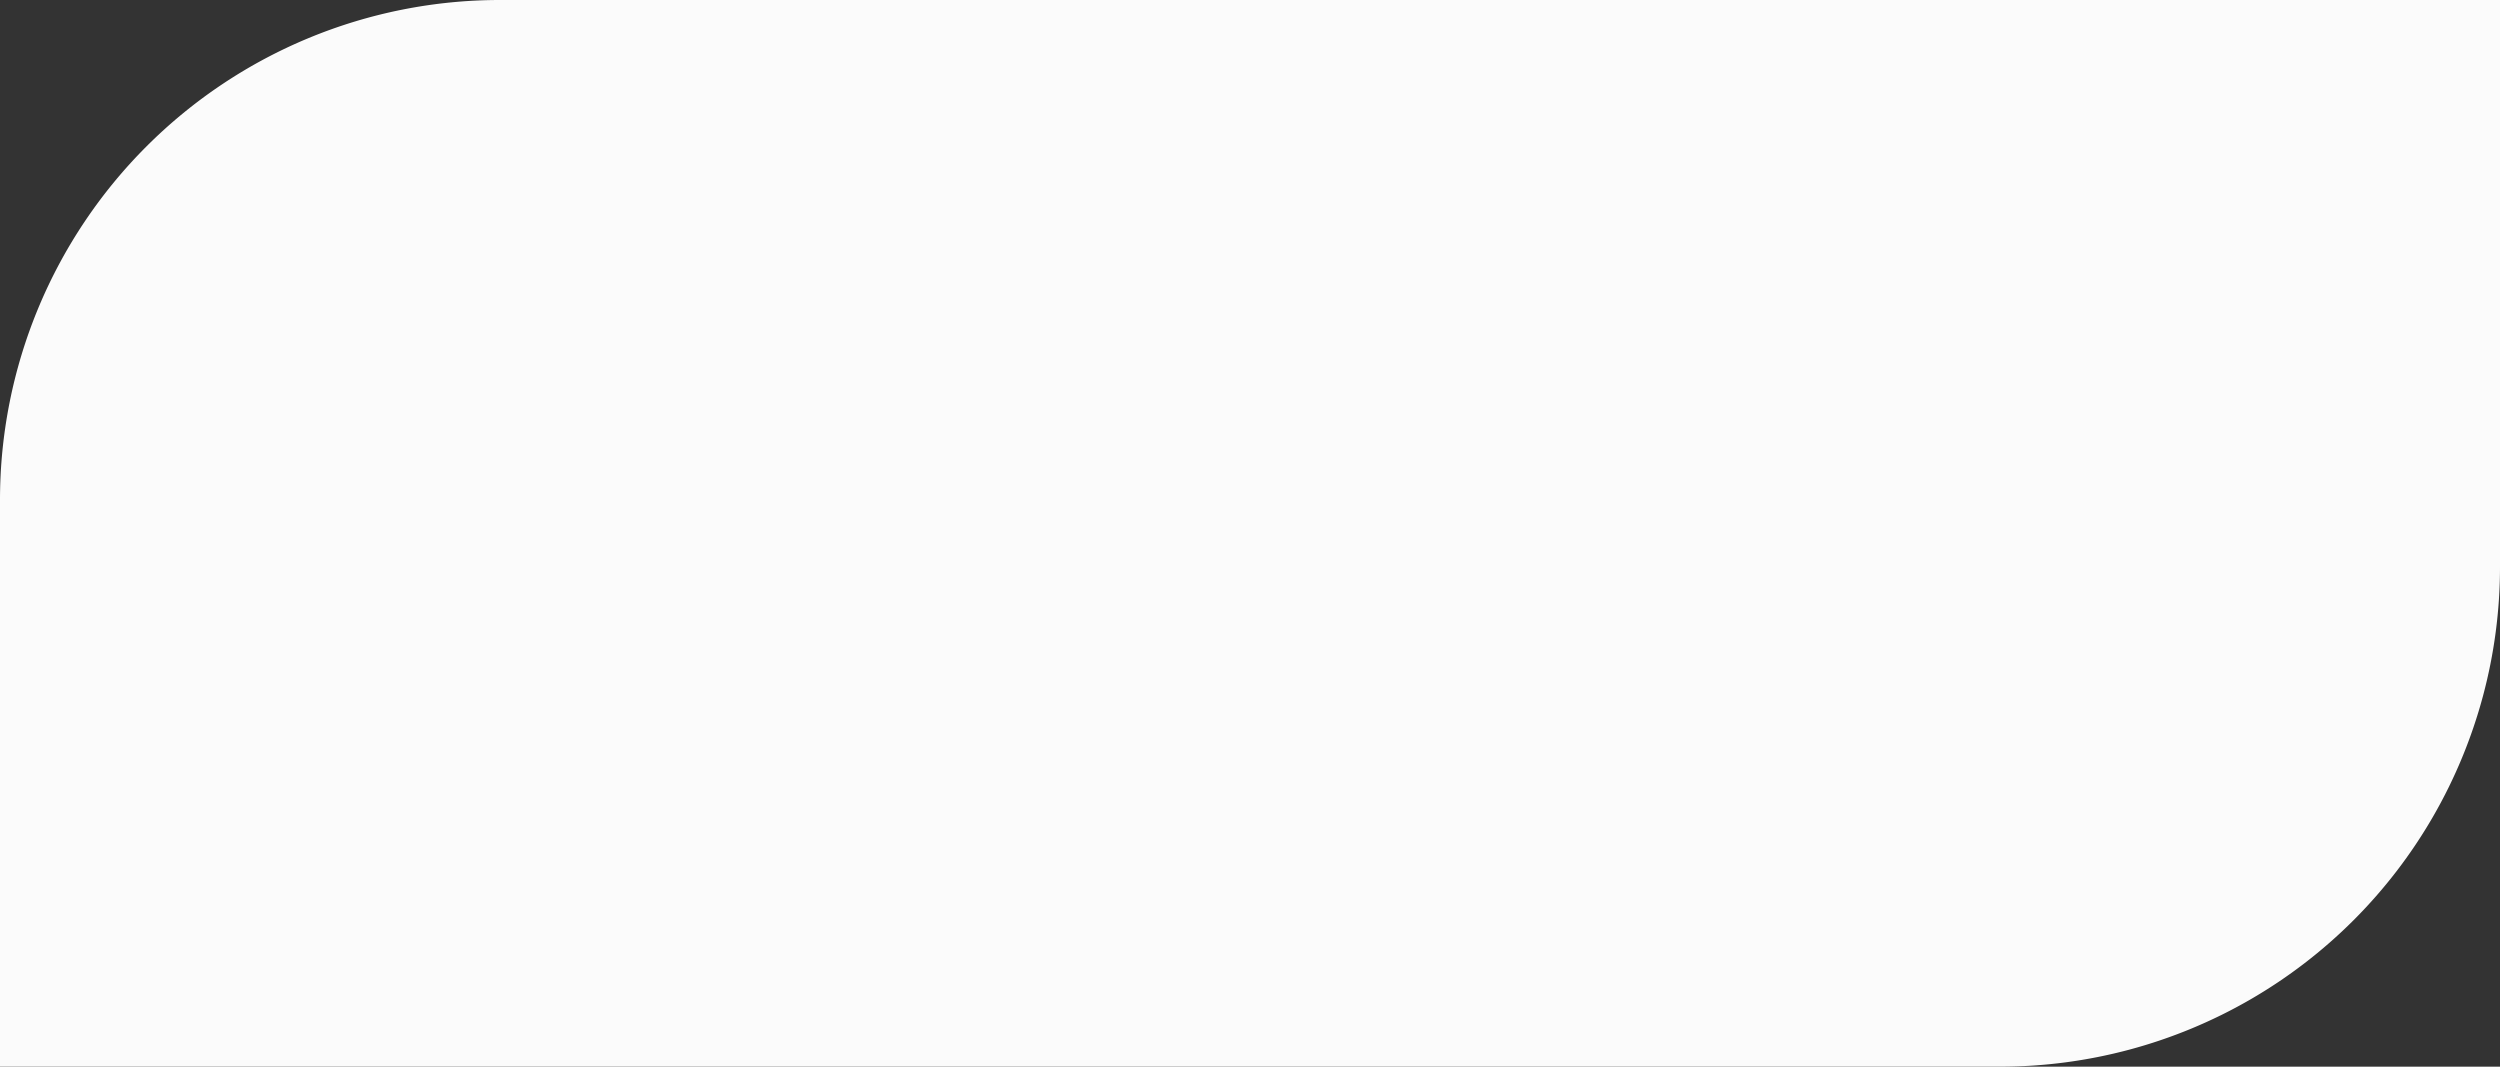 <svg xmlns="http://www.w3.org/2000/svg" width="75" height="32" viewBox="0 0 75 32">
  <rect x="0" y="0" width="75" height="32" fill="#333333" stroke="none"/>
  <path id="Rectangle_31" data-name="Rectangle 31" d="M15,0H75a0,0,0,0,1,0,0V17A15,15,0,0,1,60,32H0a0,0,0,0,1,0,0V15A15,15,0,0,1,15,0Z" fill="#fbfbfb"/>
</svg>
